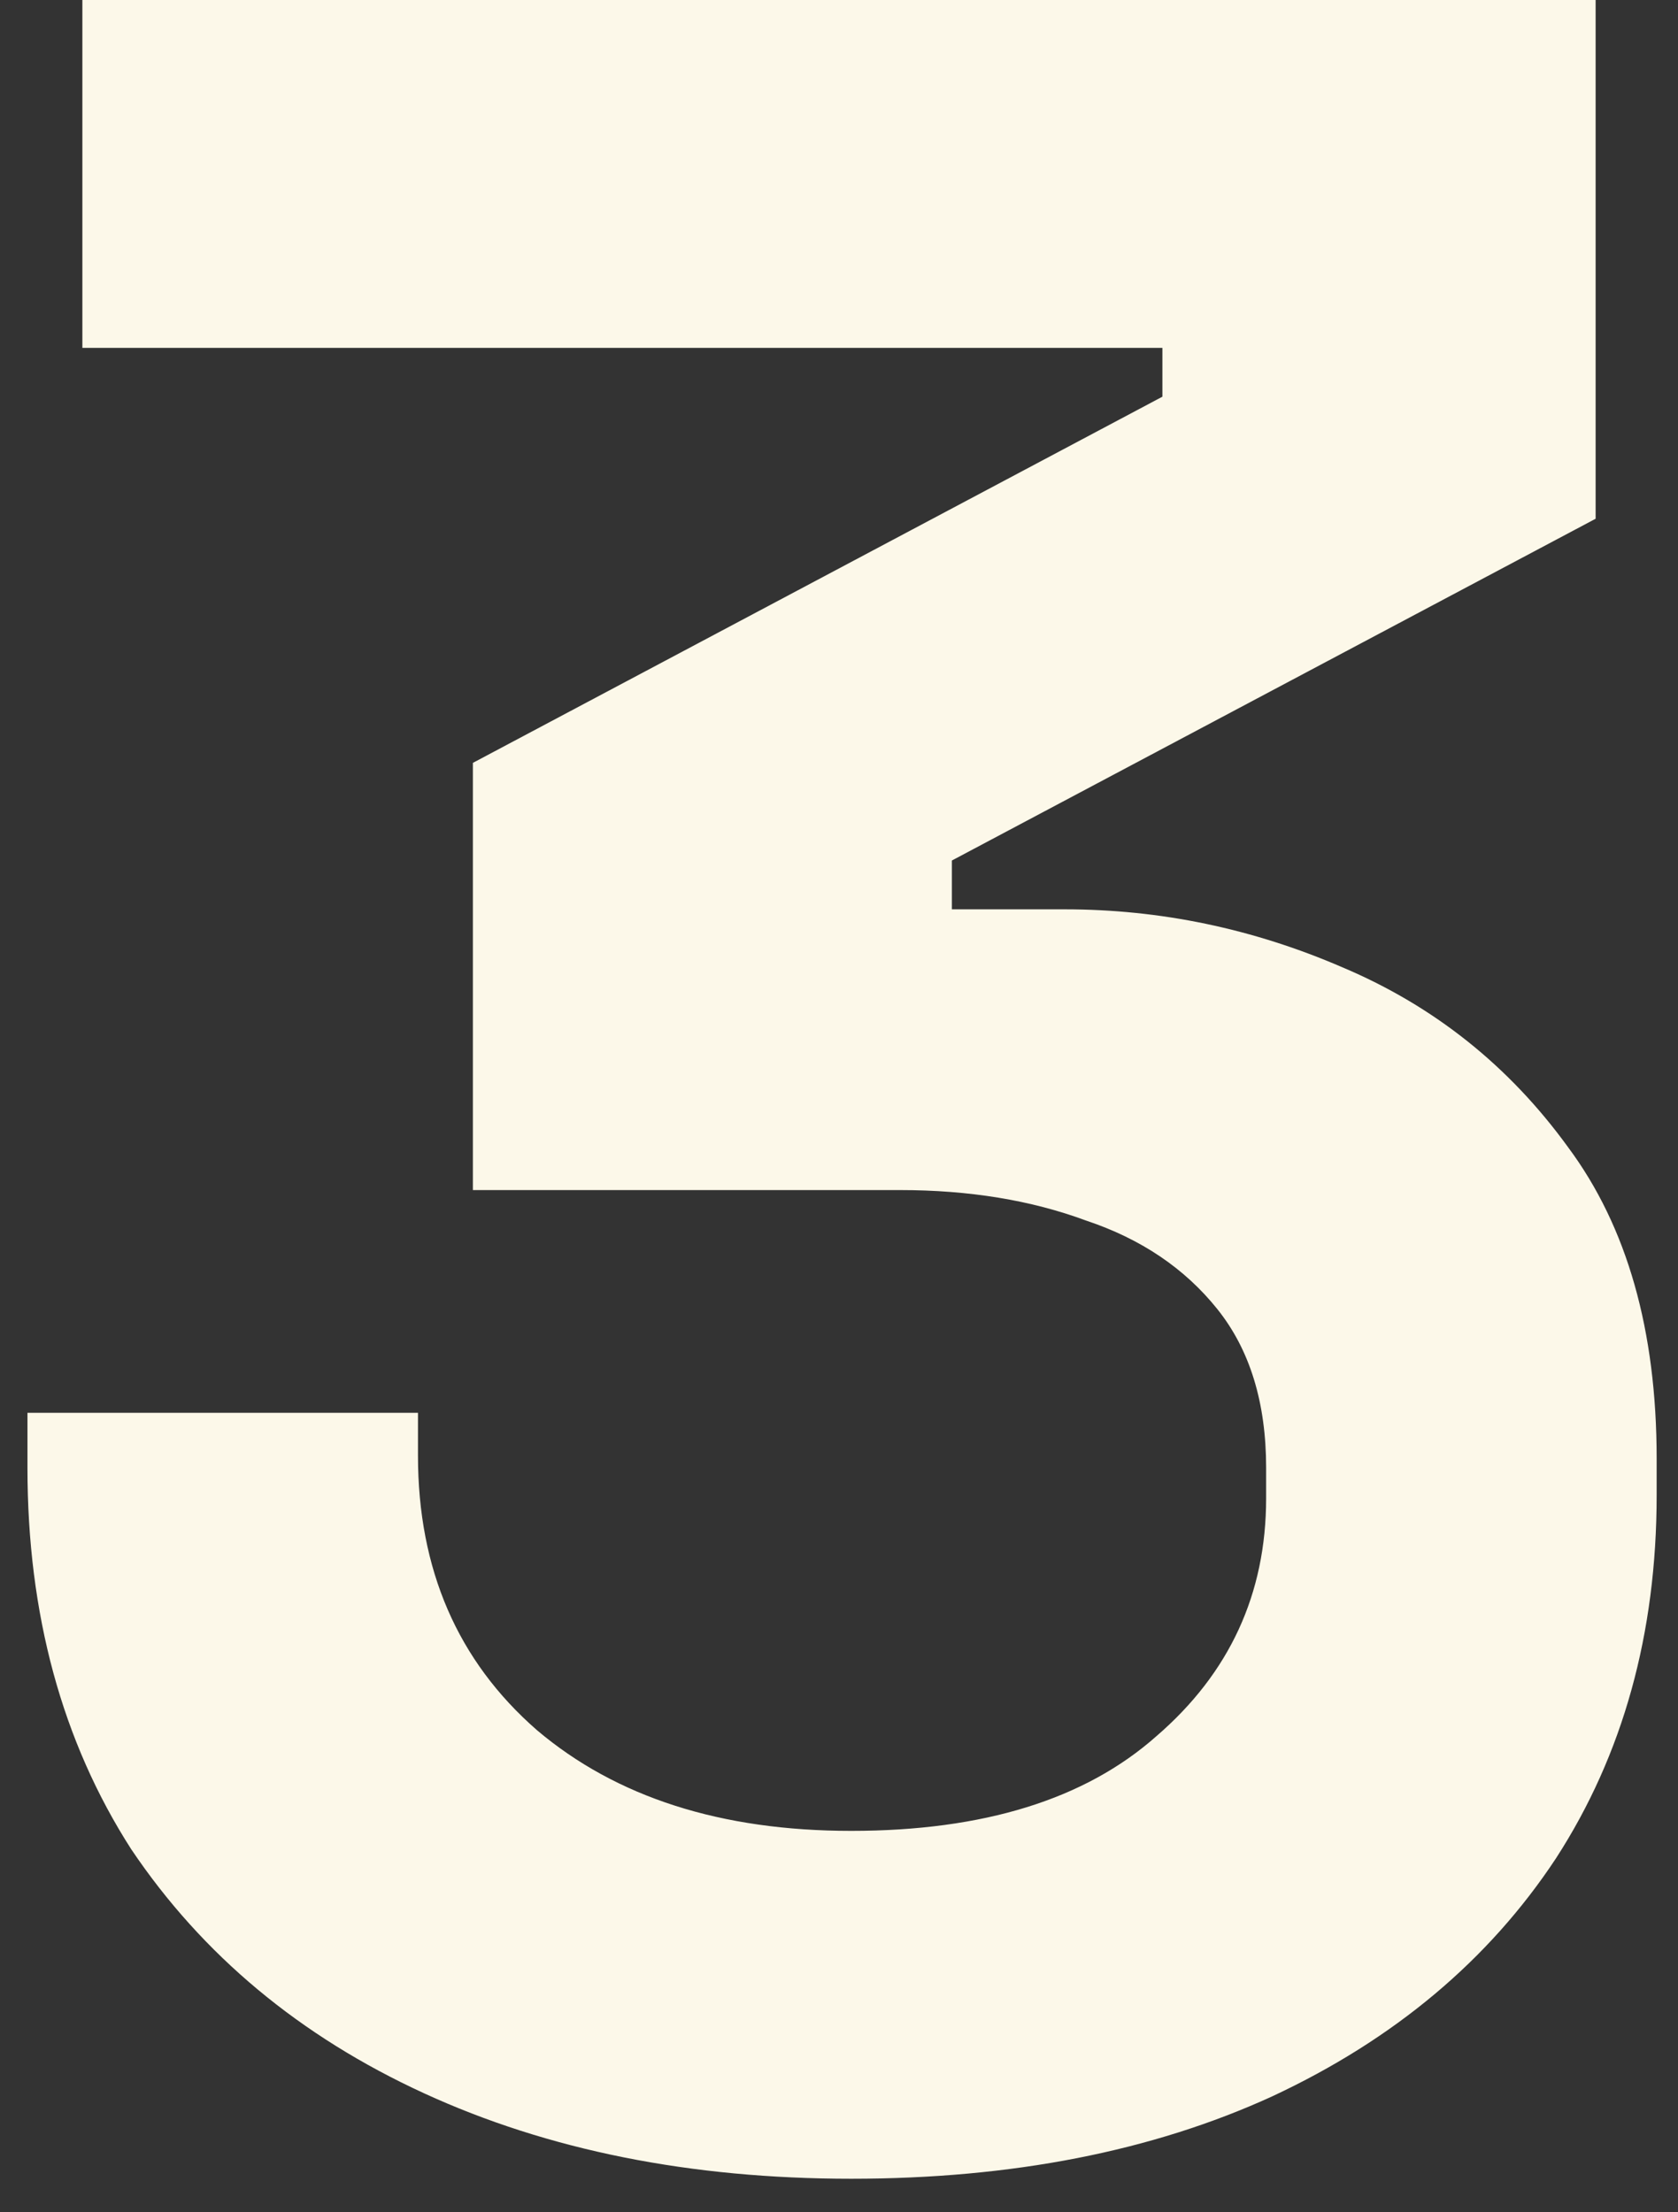 <svg width="22" height="29" viewBox="0 0 22 29" fill="none" xmlns="http://www.w3.org/2000/svg">
<rect x="0" y="0" width="22" height="29" fill="#333333" stroke="none"/>
<path d="M11.16 28.56C9.053 28.56 7.187 28.187 5.56 27.44C3.933 26.693 2.653 25.627 1.72 24.24C0.813 22.827 0.36 21.16 0.36 19.24V18.52H5.48V19.08C5.48 20.573 6 21.773 7.04 22.68C8.08 23.56 9.453 24 11.16 24C12.893 24 14.227 23.587 15.16 22.76C16.12 21.933 16.6 20.893 16.6 19.64V19.24C16.6 18.387 16.387 17.693 15.96 17.16C15.533 16.627 14.96 16.24 14.24 16C13.52 15.733 12.707 15.6 11.8 15.6H6.2L6.2 10L15.24 5.2V4.56L1.08 4.56L1.08 -1.90735e-06L20.92 -1.90735e-06V6.8L12.48 11.28V11.92H13.96C15.213 11.92 16.427 12.173 17.6 12.68C18.8 13.187 19.787 13.973 20.56 15.04C21.333 16.08 21.72 17.44 21.72 19.12V19.6C21.72 21.413 21.28 23 20.4 24.36C19.52 25.693 18.28 26.733 16.68 27.48C15.107 28.2 13.267 28.56 11.16 28.56Z" fill="#FCF8E9"/>
</svg>

